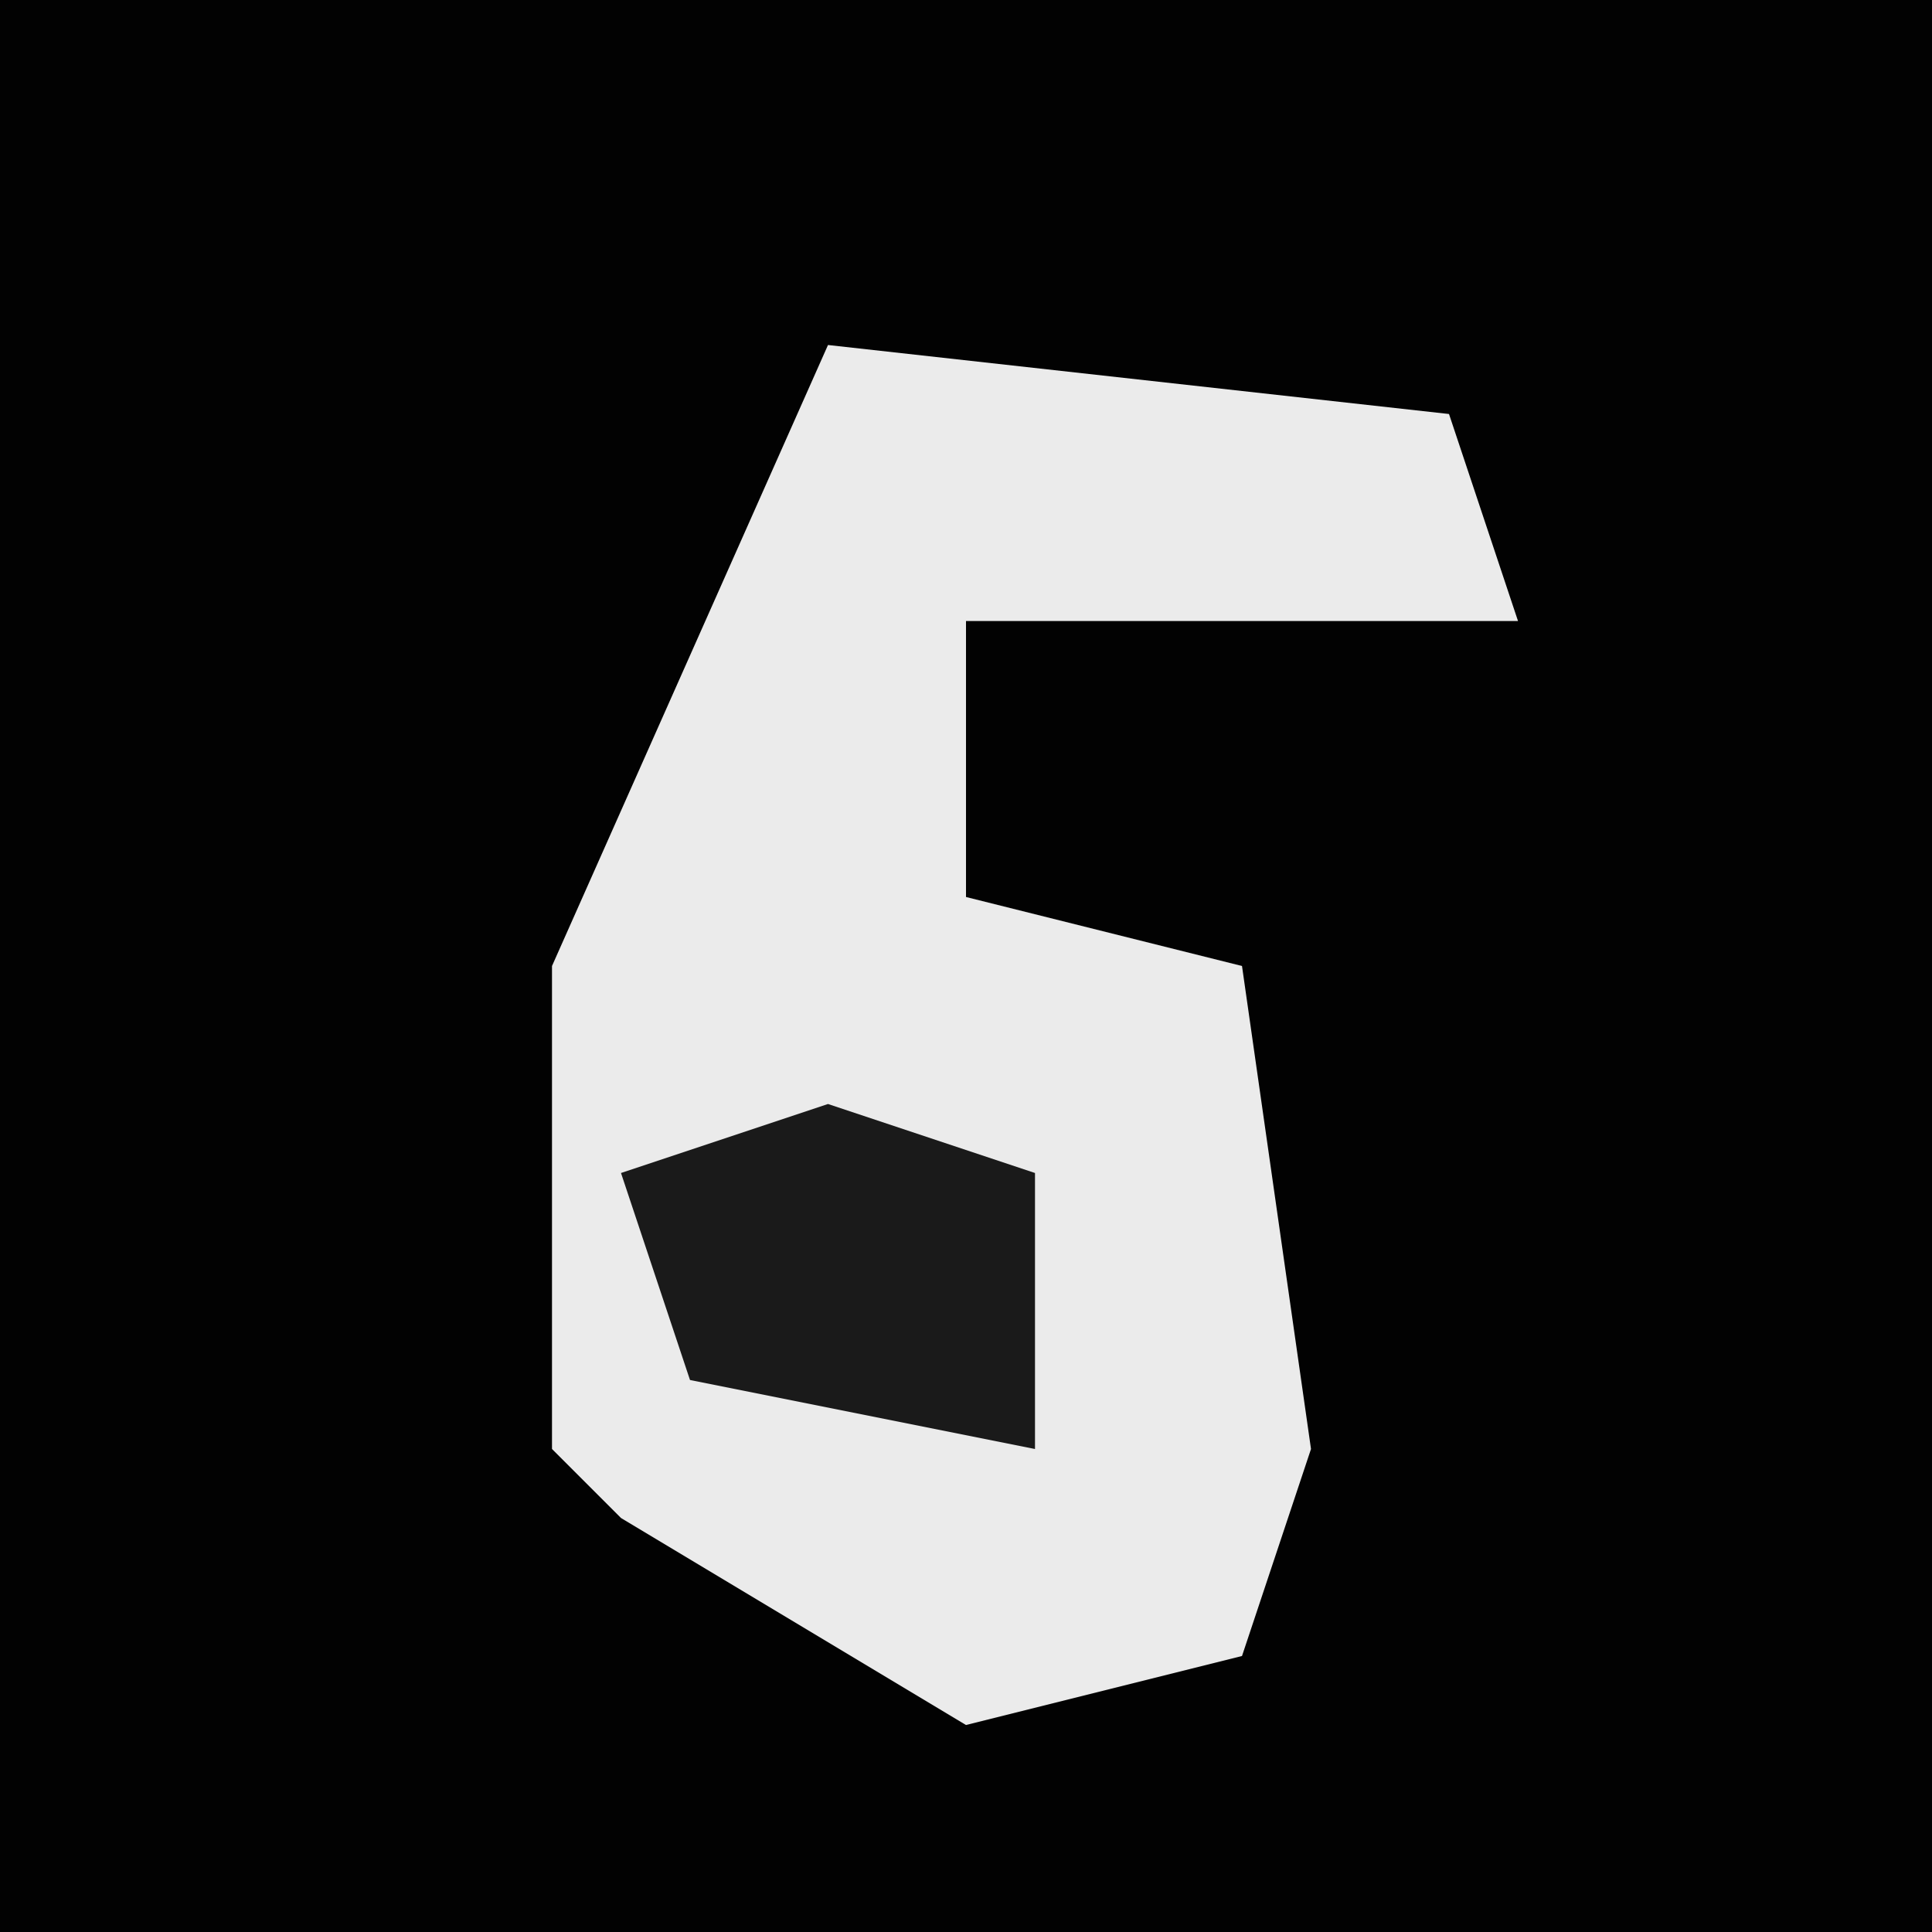 <?xml version="1.0" encoding="UTF-8"?>
<svg version="1.1" xmlns="http://www.w3.org/2000/svg" width="28" height="28">
<path d="M0,0 L28,0 L28,28 L0,28 Z " fill="#020202" transform="translate(0,0)"/>
<path d="M0,0 L9,1 L10,4 L2,4 L2,8 L6,9 L7,16 L6,19 L2,20 L-3,17 L-4,16 L-4,9 Z " fill="#EBEBEB" transform="translate(12,5)"/>
<path d="M0,0 L3,1 L3,5 L-2,4 L-3,1 Z " fill="#1A1A1A" transform="translate(12,16)"/>
</svg>
